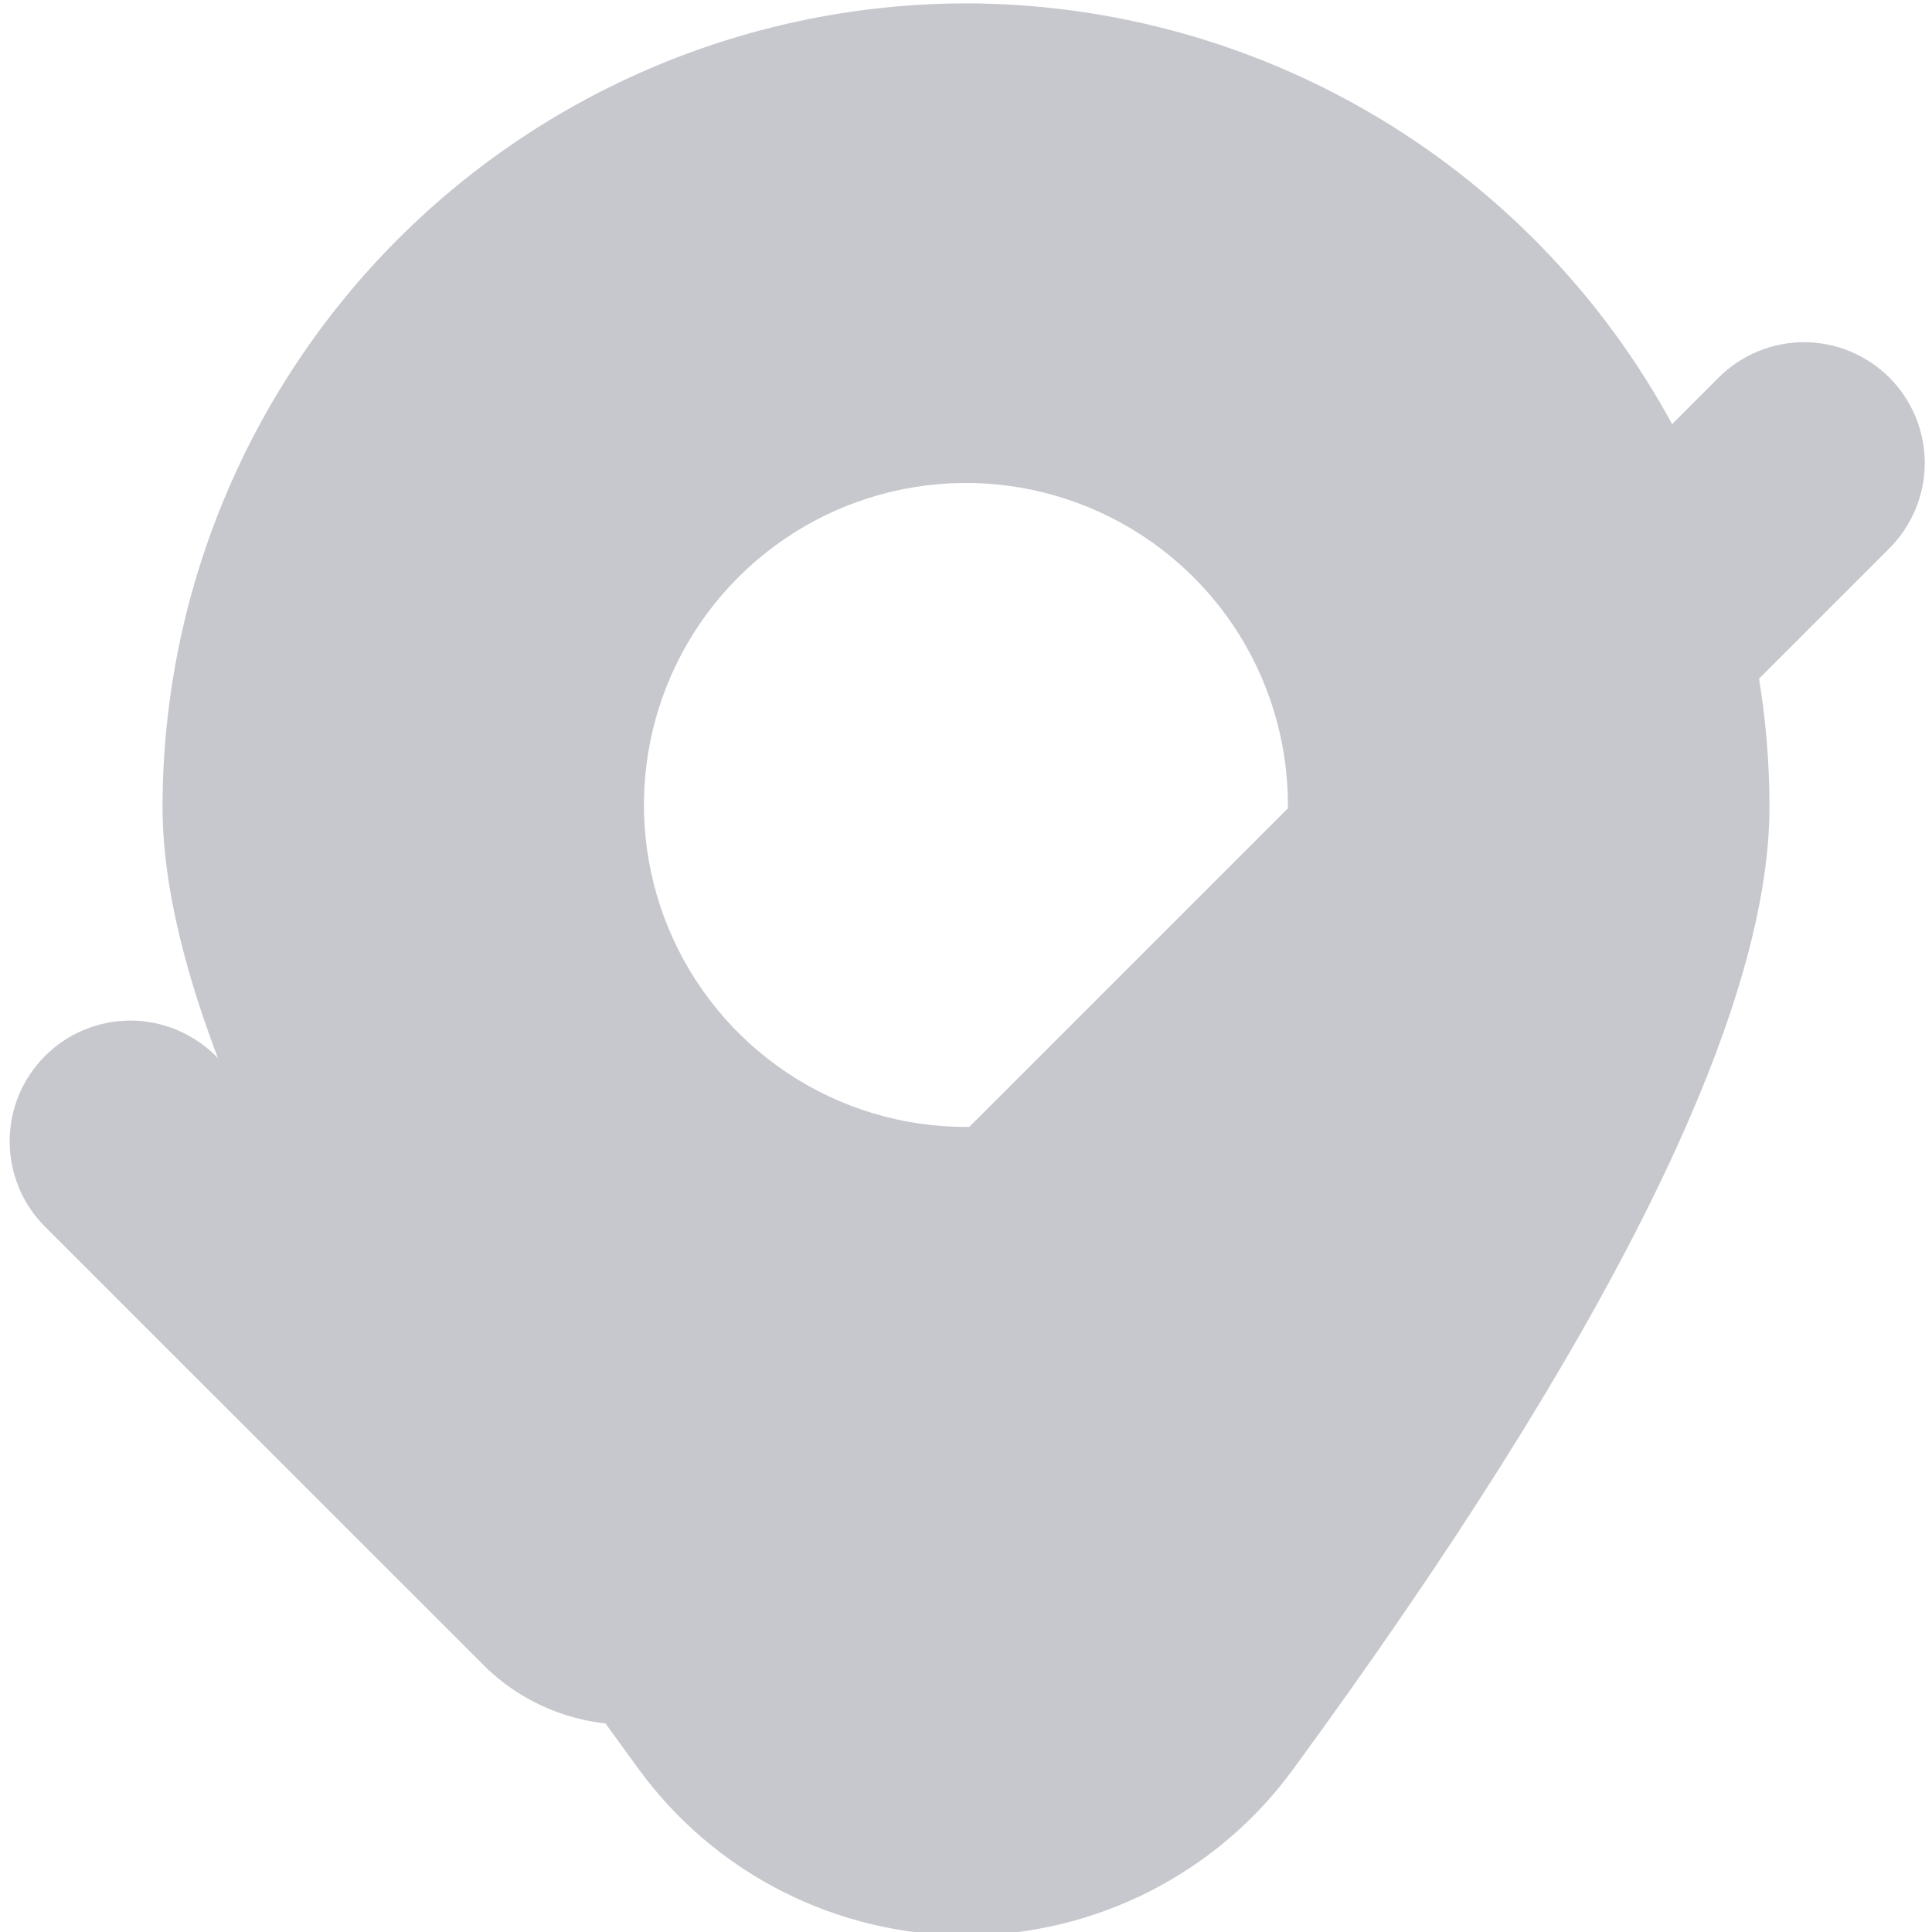 <svg width="16" height="16" viewBox="0 0 16 16" fill="none" xmlns="http://www.w3.org/2000/svg">
<path d="M5.201 14.283C4.978 14.283 4.757 14.239 4.551 14.154C4.345 14.069 4.158 13.944 4.001 13.786L0.373 10.159C0.185 9.972 0.08 9.717 0.08 9.452C0.08 9.187 0.185 8.933 0.373 8.745C0.56 8.558 0.815 8.452 1.08 8.452C1.345 8.452 1.599 8.558 1.787 8.745L5.201 12.159L14.233 3.127C14.42 2.94 14.675 2.834 14.94 2.834C15.205 2.834 15.459 2.94 15.647 3.127C15.834 3.315 15.94 3.569 15.94 3.834C15.94 4.099 15.834 4.354 15.647 4.541L6.401 13.786C6.243 13.944 6.056 14.069 5.85 14.154C5.644 14.239 5.424 14.283 5.201 14.283Z" fill="#C7C8CD"/>
<g clip-path="url(#clip0_1_3119)">
<path d="M8 0.028C6.236 0.03 4.544 0.732 3.297 1.979C2.05 3.226 1.348 4.917 1.346 6.681C1.346 8.395 2.672 11.076 5.289 14.651C5.601 15.078 6.008 15.425 6.479 15.664C6.95 15.903 7.471 16.028 8 16.028C8.528 16.028 9.049 15.903 9.52 15.664C9.991 15.425 10.399 15.078 10.71 14.651C13.327 11.076 14.654 8.395 14.654 6.681C14.652 4.917 13.95 3.226 12.702 1.979C11.455 0.732 9.764 0.03 8 0.028ZM8 9.333C7.472 9.333 6.957 9.177 6.518 8.884C6.08 8.591 5.738 8.175 5.536 7.687C5.334 7.2 5.281 6.664 5.384 6.146C5.487 5.629 5.741 5.154 6.114 4.781C6.487 4.408 6.962 4.154 7.479 4.051C7.997 3.948 8.533 4.001 9.02 4.203C9.507 4.405 9.924 4.747 10.217 5.185C10.51 5.624 10.666 6.139 10.666 6.667C10.666 7.374 10.385 8.052 9.885 8.552C9.385 9.052 8.707 9.333 8 9.333Z" fill="#C7C8CD"/>
</g>
<defs>
<clipPath id="clip0_1_3119">
<rect width="16" height="16" fill="white"/>
</clipPath>
</defs>
</svg>
